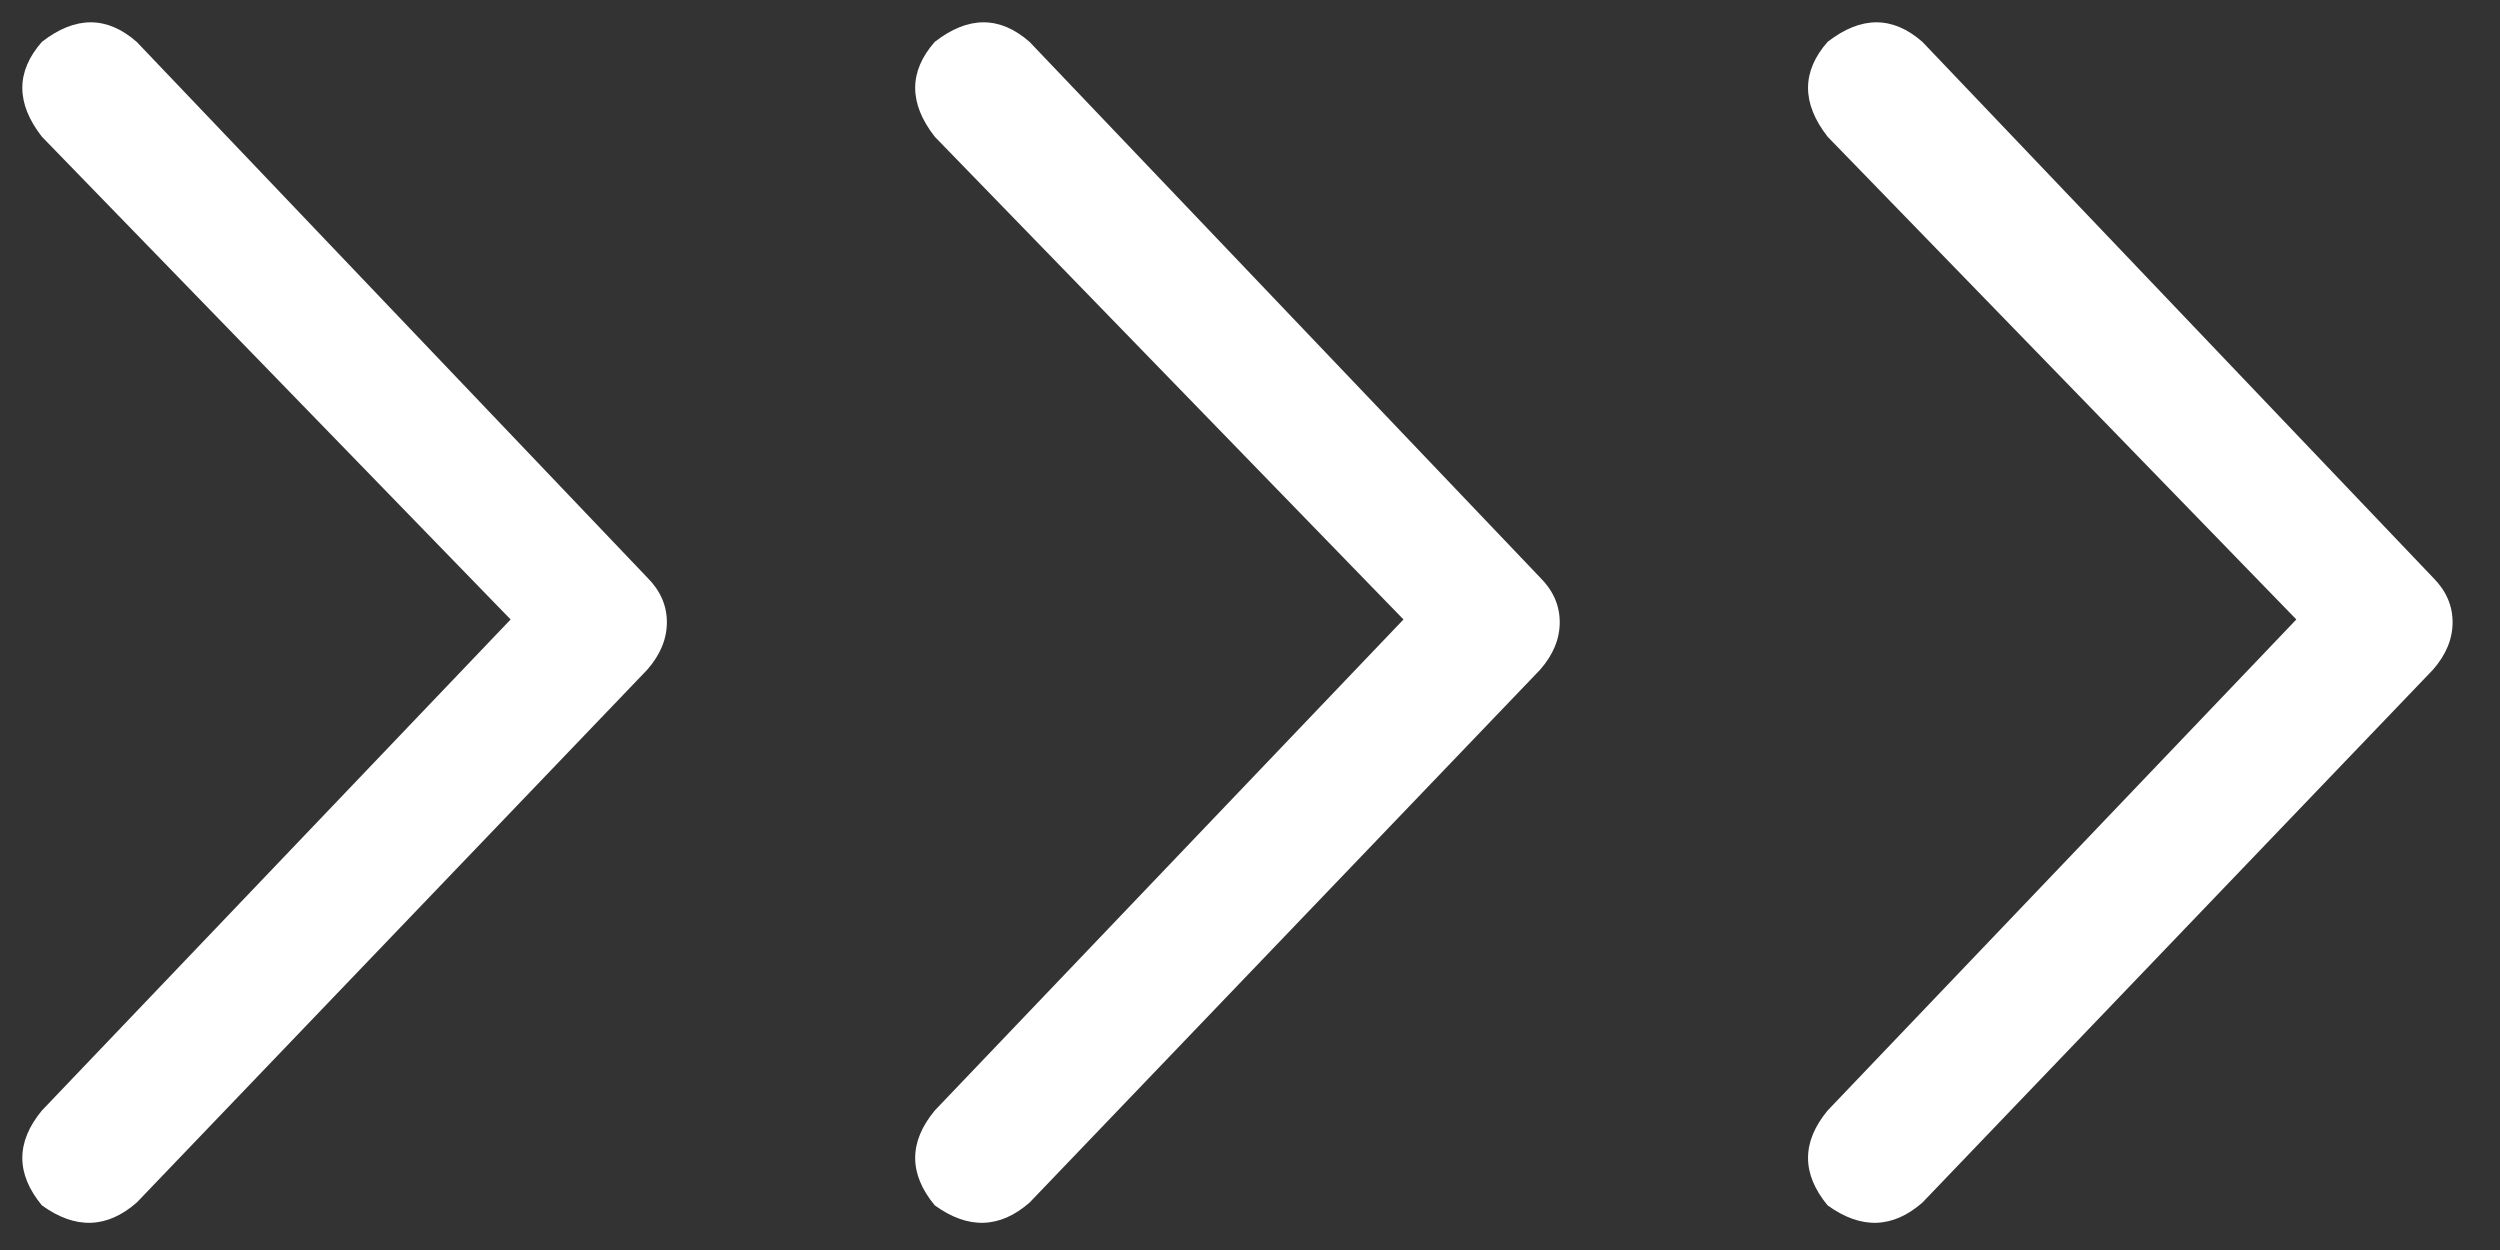 <svg width="28" height="14" viewBox="0 0 28 14" fill="none" xmlns="http://www.w3.org/2000/svg">
<rect x="0" y="0" width="28" height="14" fill="#333333" stroke="none"/>
<path d="M1.531 0.469L7.25 6.469C7.396 6.615 7.469 6.781 7.469 6.969C7.469 7.156 7.396 7.333 7.25 7.5L1.531 13.469C1.198 13.76 0.844 13.771 0.469 13.5C0.177 13.146 0.177 12.792 0.469 12.438L5.719 6.938L0.469 1.531C0.177 1.156 0.177 0.802 0.469 0.469C0.844 0.177 1.198 0.177 1.531 0.469ZM11.531 0.469L17.25 6.469C17.396 6.615 17.469 6.781 17.469 6.969C17.469 7.156 17.396 7.333 17.25 7.5L11.531 13.469C11.198 13.76 10.844 13.771 10.469 13.5C10.177 13.146 10.177 12.792 10.469 12.438L15.719 6.938L10.469 1.531C10.177 1.156 10.177 0.802 10.469 0.469C10.844 0.177 11.198 0.177 11.531 0.469ZM21.531 0.469L27.25 6.469C27.396 6.615 27.469 6.781 27.469 6.969C27.469 7.156 27.396 7.333 27.25 7.5L21.531 13.469C21.198 13.76 20.844 13.771 20.469 13.5C20.177 13.146 20.177 12.792 20.469 12.438L25.719 6.938L20.469 1.531C20.177 1.156 20.177 0.802 20.469 0.469C20.844 0.177 21.198 0.177 21.531 0.469Z" fill="white"/>
</svg>
